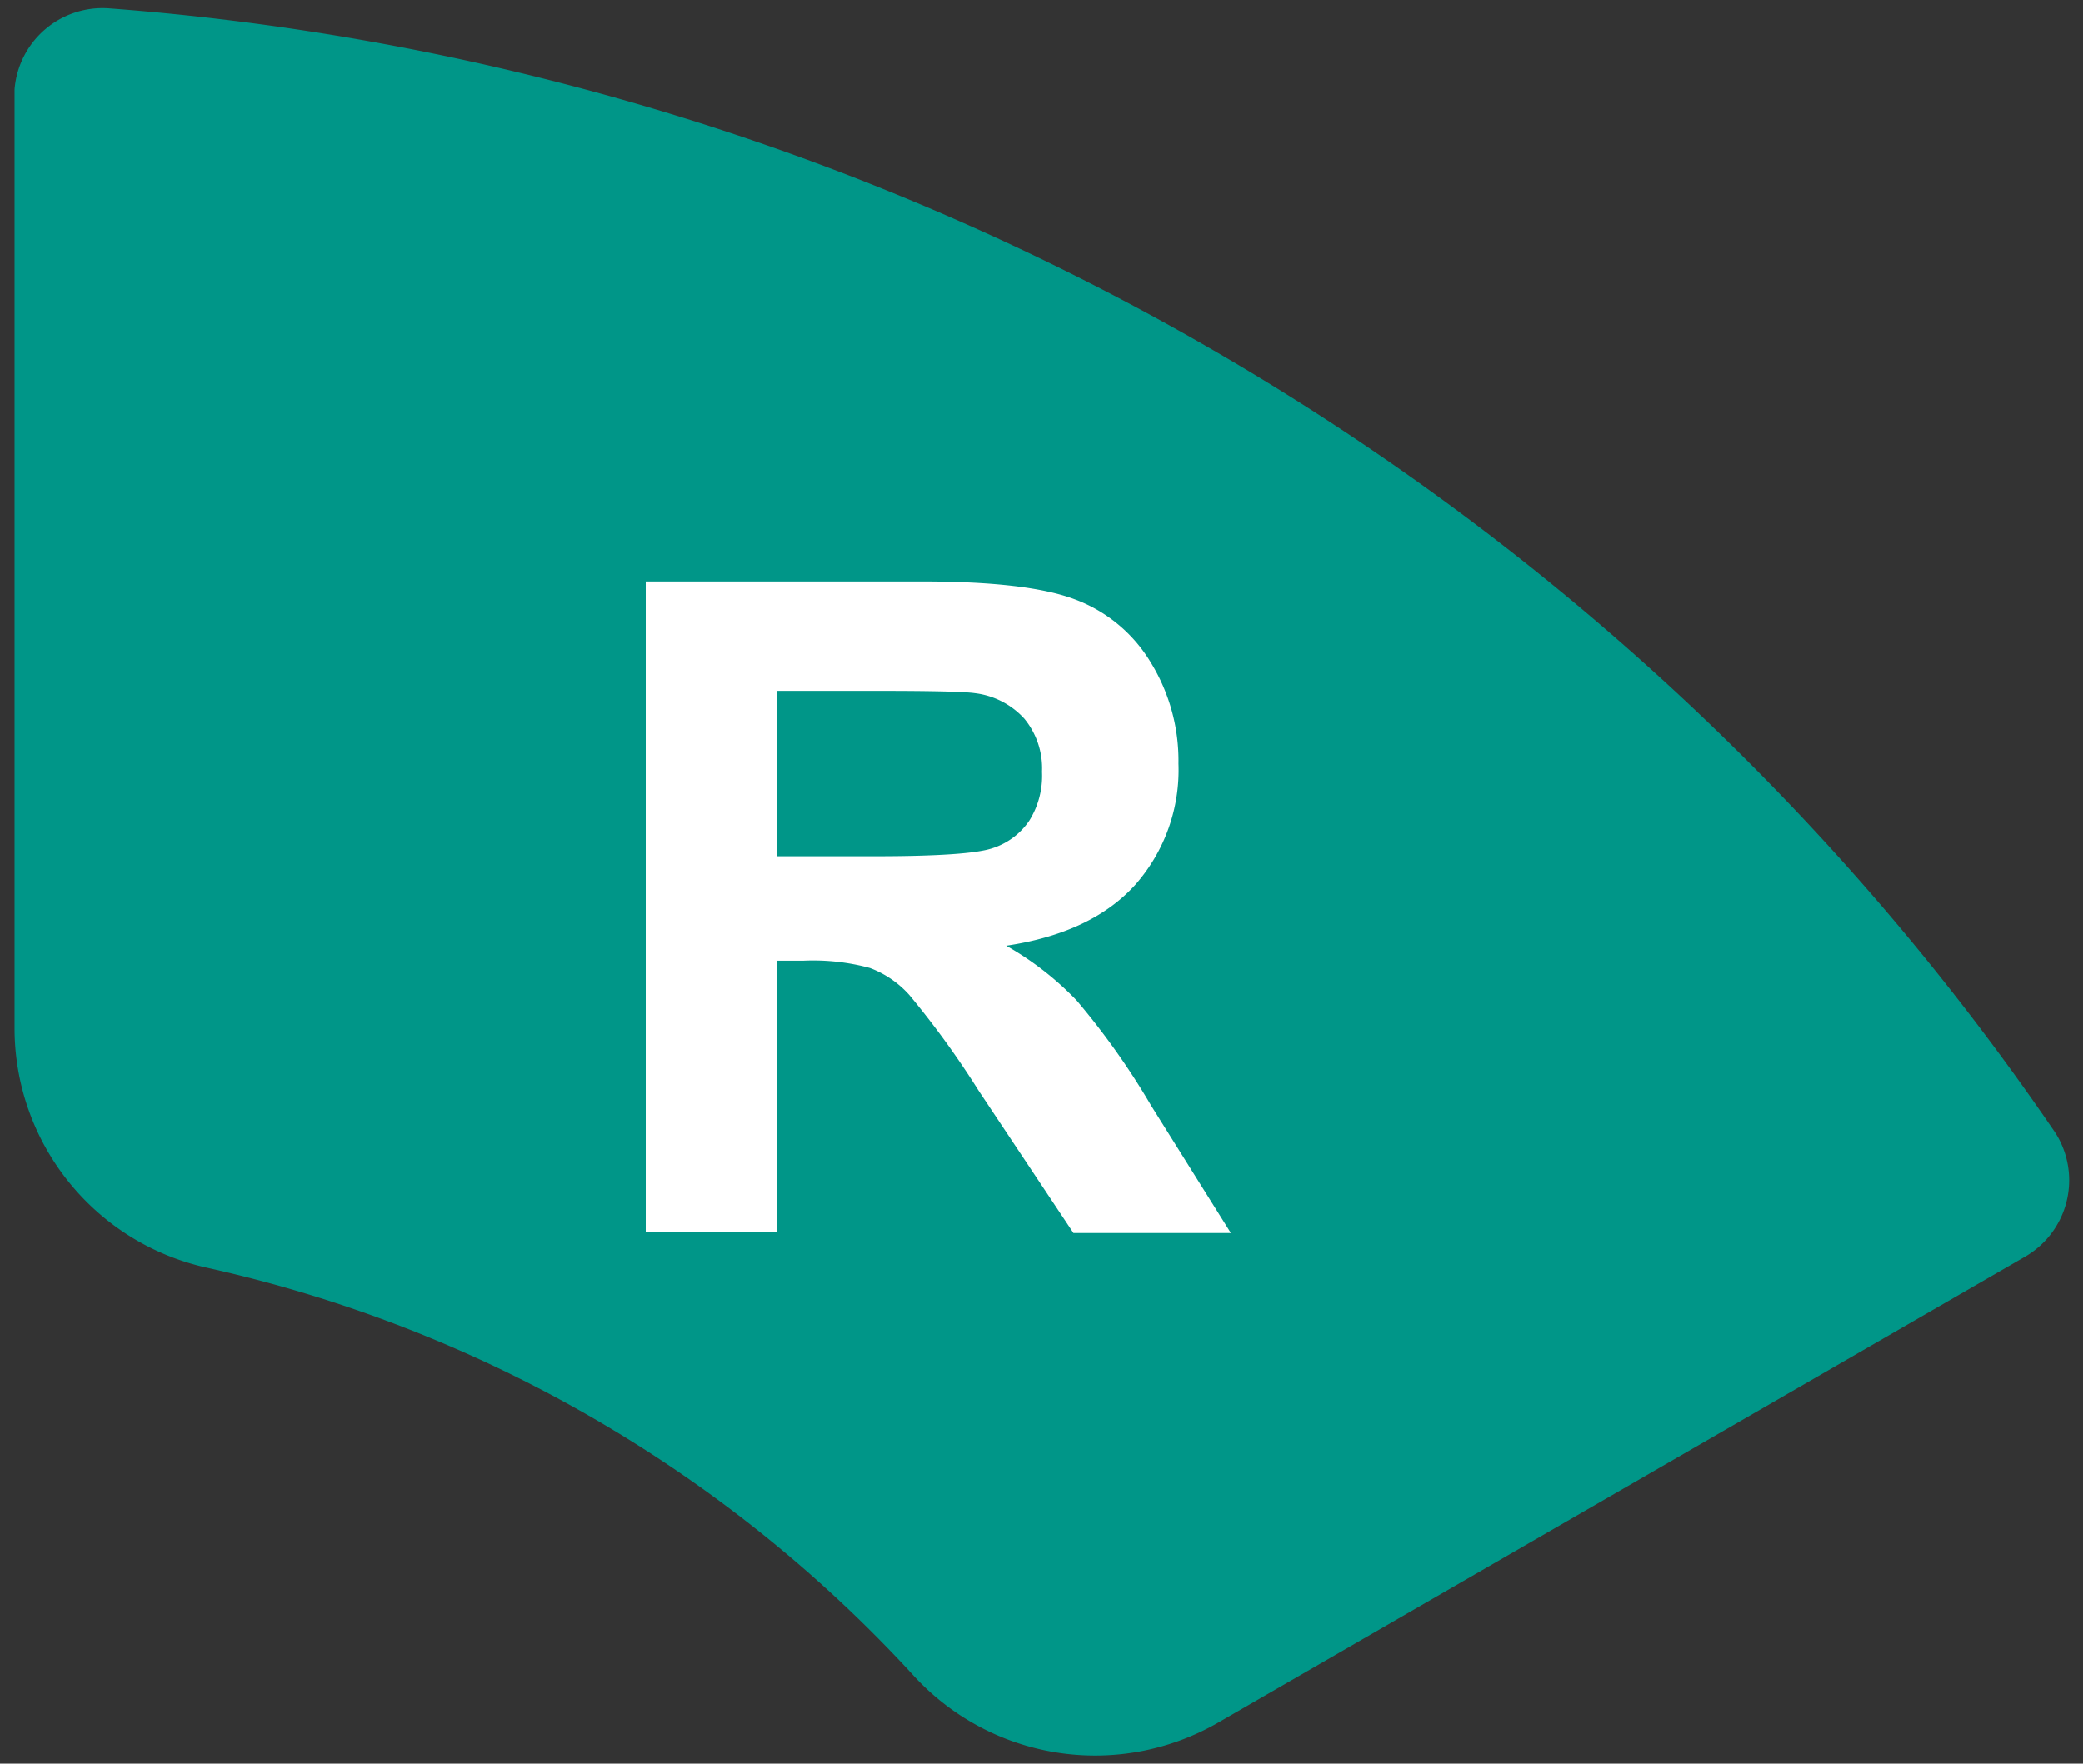 <svg id="圖層_1" data-name="圖層 1" 
    xmlns="http://www.w3.org/2000/svg" viewBox="0 0 163 138">
    <rect x="0" y="0" width="163" height="138" fill="#333333" stroke="none"/>
    <defs>
        <style>.cls-1{fill:#009688;}.cls-2{isolation:isolate;}.cls-3{fill:#fff;}</style>
    </defs>
    <title>色塊</title>
    <path id="Path_90" data-name="Path 90" class="cls-1" d="M95.23,134.84l63.2-36.49A6.91,6.91,0,0,0,161,88.91c-.09-.15-.18-.3-.28-.44A202.79,202.79,0,0,0,8.56.66,6.91,6.91,0,0,0,1.14,7c0,.17,0,.34,0,.51v73A19.2,19.2,0,0,0,16.27,99.21,106.17,106.17,0,0,1,71.39,131,19.27,19.27,0,0,0,95.23,134.84Z"/>
    <g id="R" class="cls-2">
        <g class="cls-2">
            <path class="cls-3" d="M50.53,96.43V45.5H72.17q8.16,0,11.86,1.37A11.67,11.67,0,0,1,90,51.75a14.67,14.67,0,0,1,2.22,8,13.57,13.57,0,0,1-3.37,9.47Q85.44,73,78.74,74a24,24,0,0,1,5.5,4.27,58.13,58.13,0,0,1,5.86,8.27l6.22,9.94H84L76.58,85.34a70.33,70.33,0,0,0-5.42-7.48,7.84,7.84,0,0,0-3.09-2.12,17,17,0,0,0-5.18-.57H60.81V96.43ZM60.81,67h7.61q7.39,0,9.24-.63a5.51,5.51,0,0,0,2.88-2.15,6.62,6.62,0,0,0,1-3.83,6.1,6.1,0,0,0-1.38-4.15,6.24,6.24,0,0,0-3.87-2c-.83-.12-3.34-.18-7.5-.18h-8Z"/>
        </g>
    </g>
</svg>